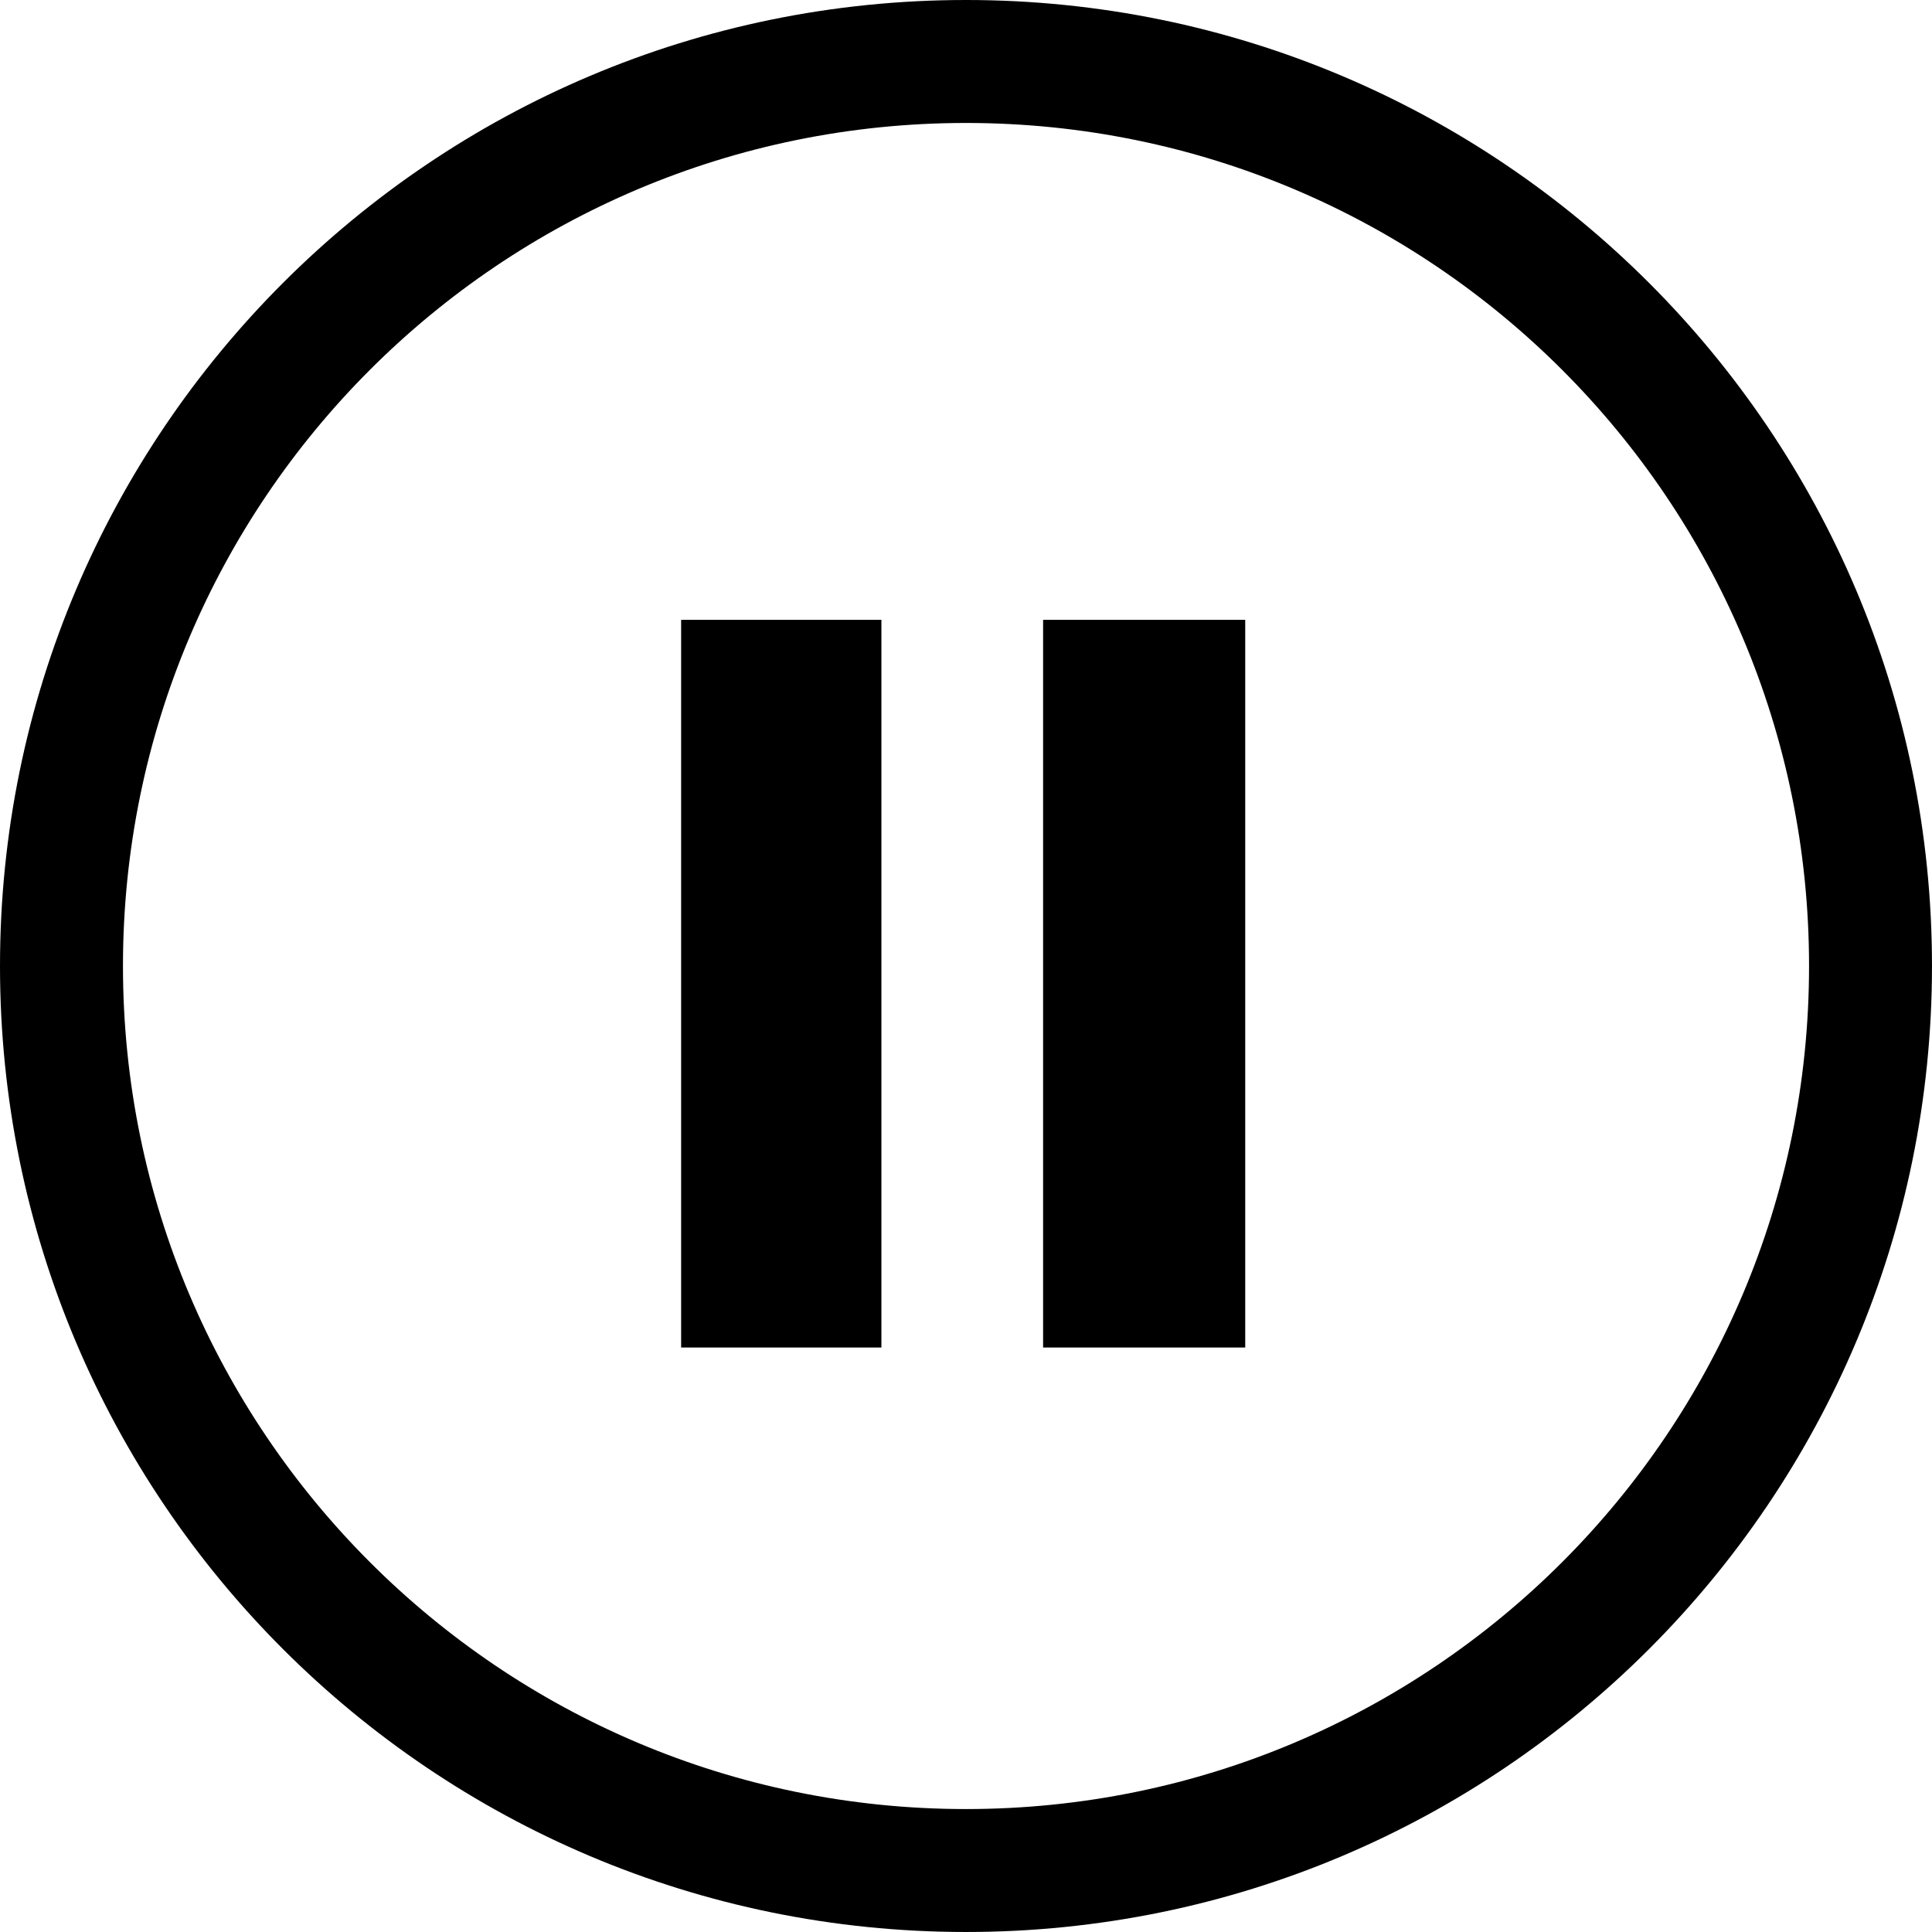 <?xml version="1.0" standalone="no"?><!DOCTYPE svg PUBLIC "-//W3C//DTD SVG 1.1//EN" "http://www.w3.org/Graphics/SVG/1.1/DTD/svg11.dtd"><svg t="1533535017895" class="icon" style="" viewBox="0 0 1024 1024" version="1.1" xmlns="http://www.w3.org/2000/svg" p-id="2460" xmlns:xlink="http://www.w3.org/1999/xlink" width="200" height="200"><defs><style type="text/css"></style></defs><path d="M512 0C229.26 0 0.002 229.238 0.002 511.997c0 282.781 229.234 511.998 511.998 511.998 282.777 0 511.994-229.218 511.994-511.998C1024.016 229.238 794.801 0 512 0zM512 958.836c-246.789 0-446.824-200.046-446.824-446.84 0-246.783 200.058-446.821 446.824-446.821 246.828 0 446.836 200.038 446.836 446.821C958.86 758.789 758.83 958.836 512 958.836zM361.013 328.522l106.151 0 0 385.677-106.151 0L361.013 328.522zM552.864 328.522l107.13 0 0 385.677L552.864 714.2 552.864 328.522z" p-id="2461"></path></svg>